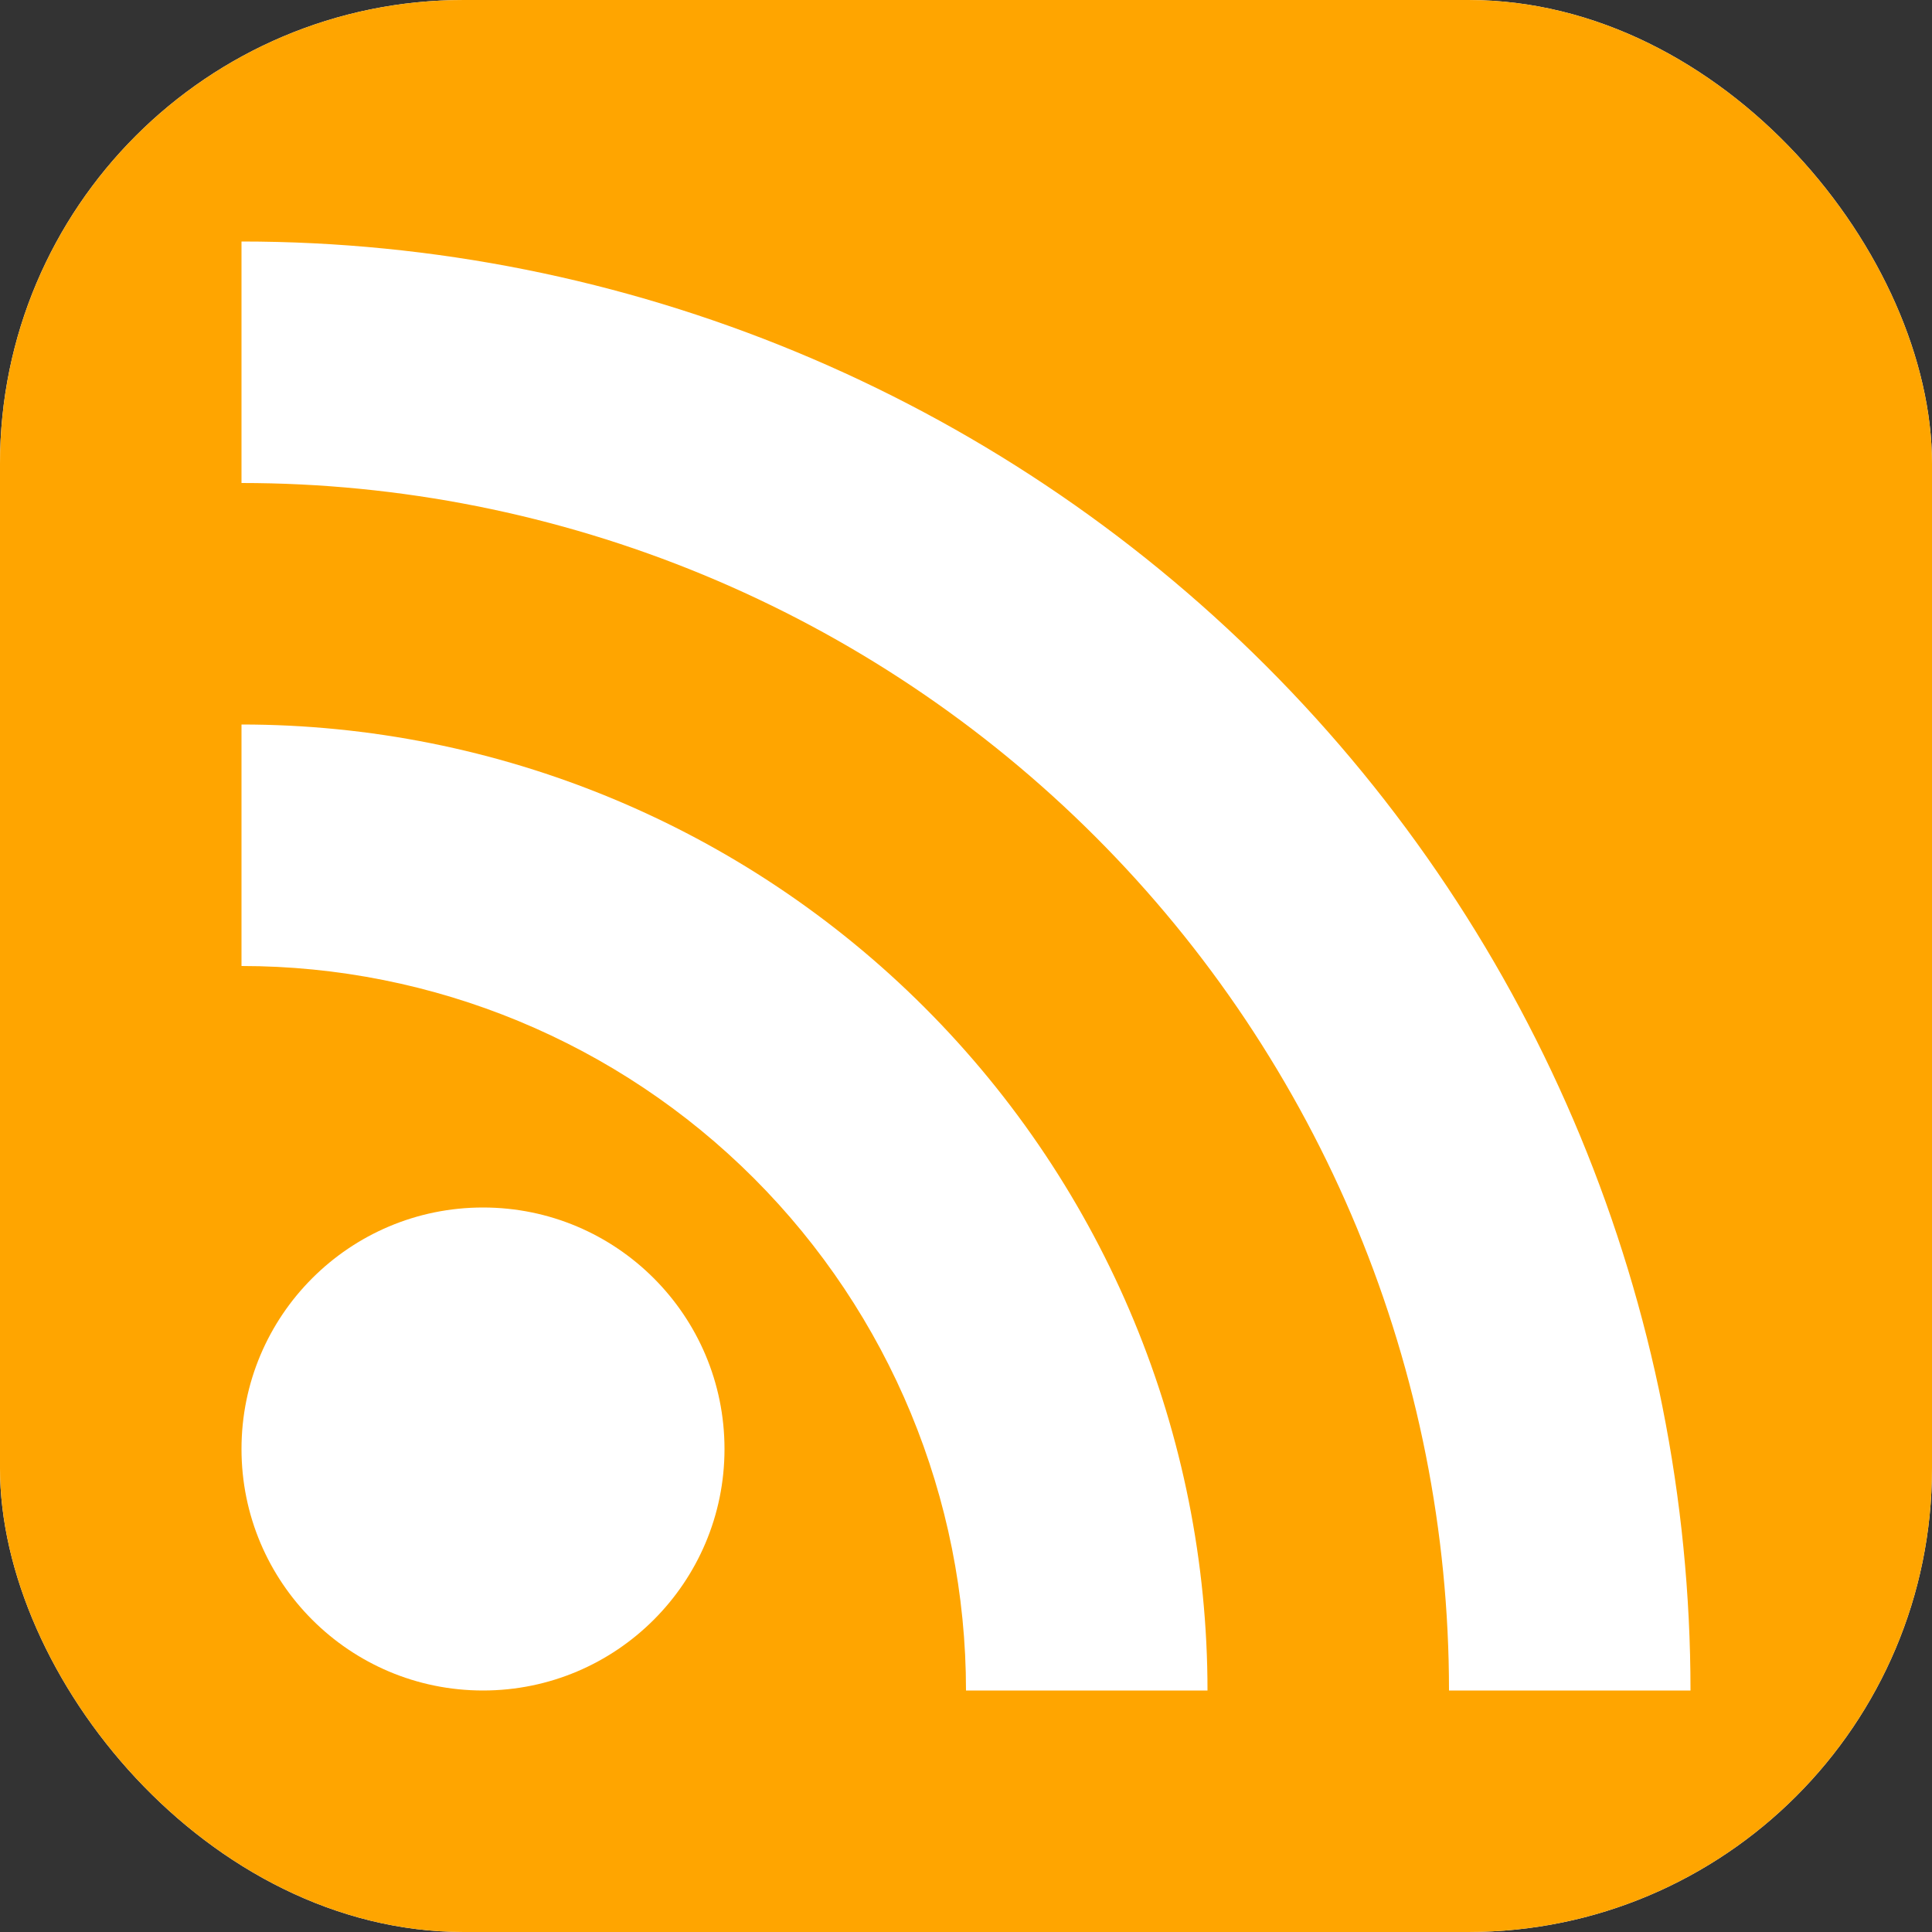 <svg width="100" height="100" viewBox="0 0 100 100" fill="none" xmlns="http://www.w3.org/2000/svg">
<rect x="0" y="0" width="100" height="100" fill="#333333" stroke="none"/>
<g clip-path="url(#clip0_147_81)">
<rect width="100" height="100" rx="24" fill="white"/>
<g clip-path="url(#clip1_147_81)">
<path d="M81.25 0H18.75C8.395 0 0 8.395 0 18.75V81.25C0 91.605 8.395 100 18.75 100H81.25C91.605 100 100 91.605 100 81.25V18.75C100 8.395 91.605 0 81.25 0Z" fill="#FFA500"/>
<path d="M25 87.5C31.904 87.5 37.5 81.904 37.5 75C37.5 68.096 31.904 62.5 25 62.5C18.096 62.5 12.5 68.096 12.5 75C12.5 81.904 18.096 87.5 25 87.5Z" fill="white"/>
<path d="M12.5 50C22.446 50 31.984 53.951 39.017 60.983C46.049 68.016 50 77.554 50 87.5H62.5C62.5 74.239 57.232 61.522 47.855 52.145C38.478 42.768 25.761 37.5 12.5 37.5V50Z" fill="white"/>
<path d="M12.5 25C20.708 25 28.835 26.617 36.418 29.758C44.001 32.898 50.891 37.502 56.694 43.306C62.498 49.109 67.102 55.999 70.243 63.582C73.383 71.165 75 79.292 75 87.5H87.5C87.5 67.609 79.598 48.532 65.533 34.467C51.468 20.402 32.391 12.5 12.5 12.5V25Z" fill="white"/>
</g>
</g>
<defs>
<clipPath id="clip0_147_81">
<rect width="100" height="100" rx="24" fill="white"/>
</clipPath>
<clipPath id="clip1_147_81">
<rect width="100" height="100" fill="white"/>
</clipPath>
</defs>
</svg>
